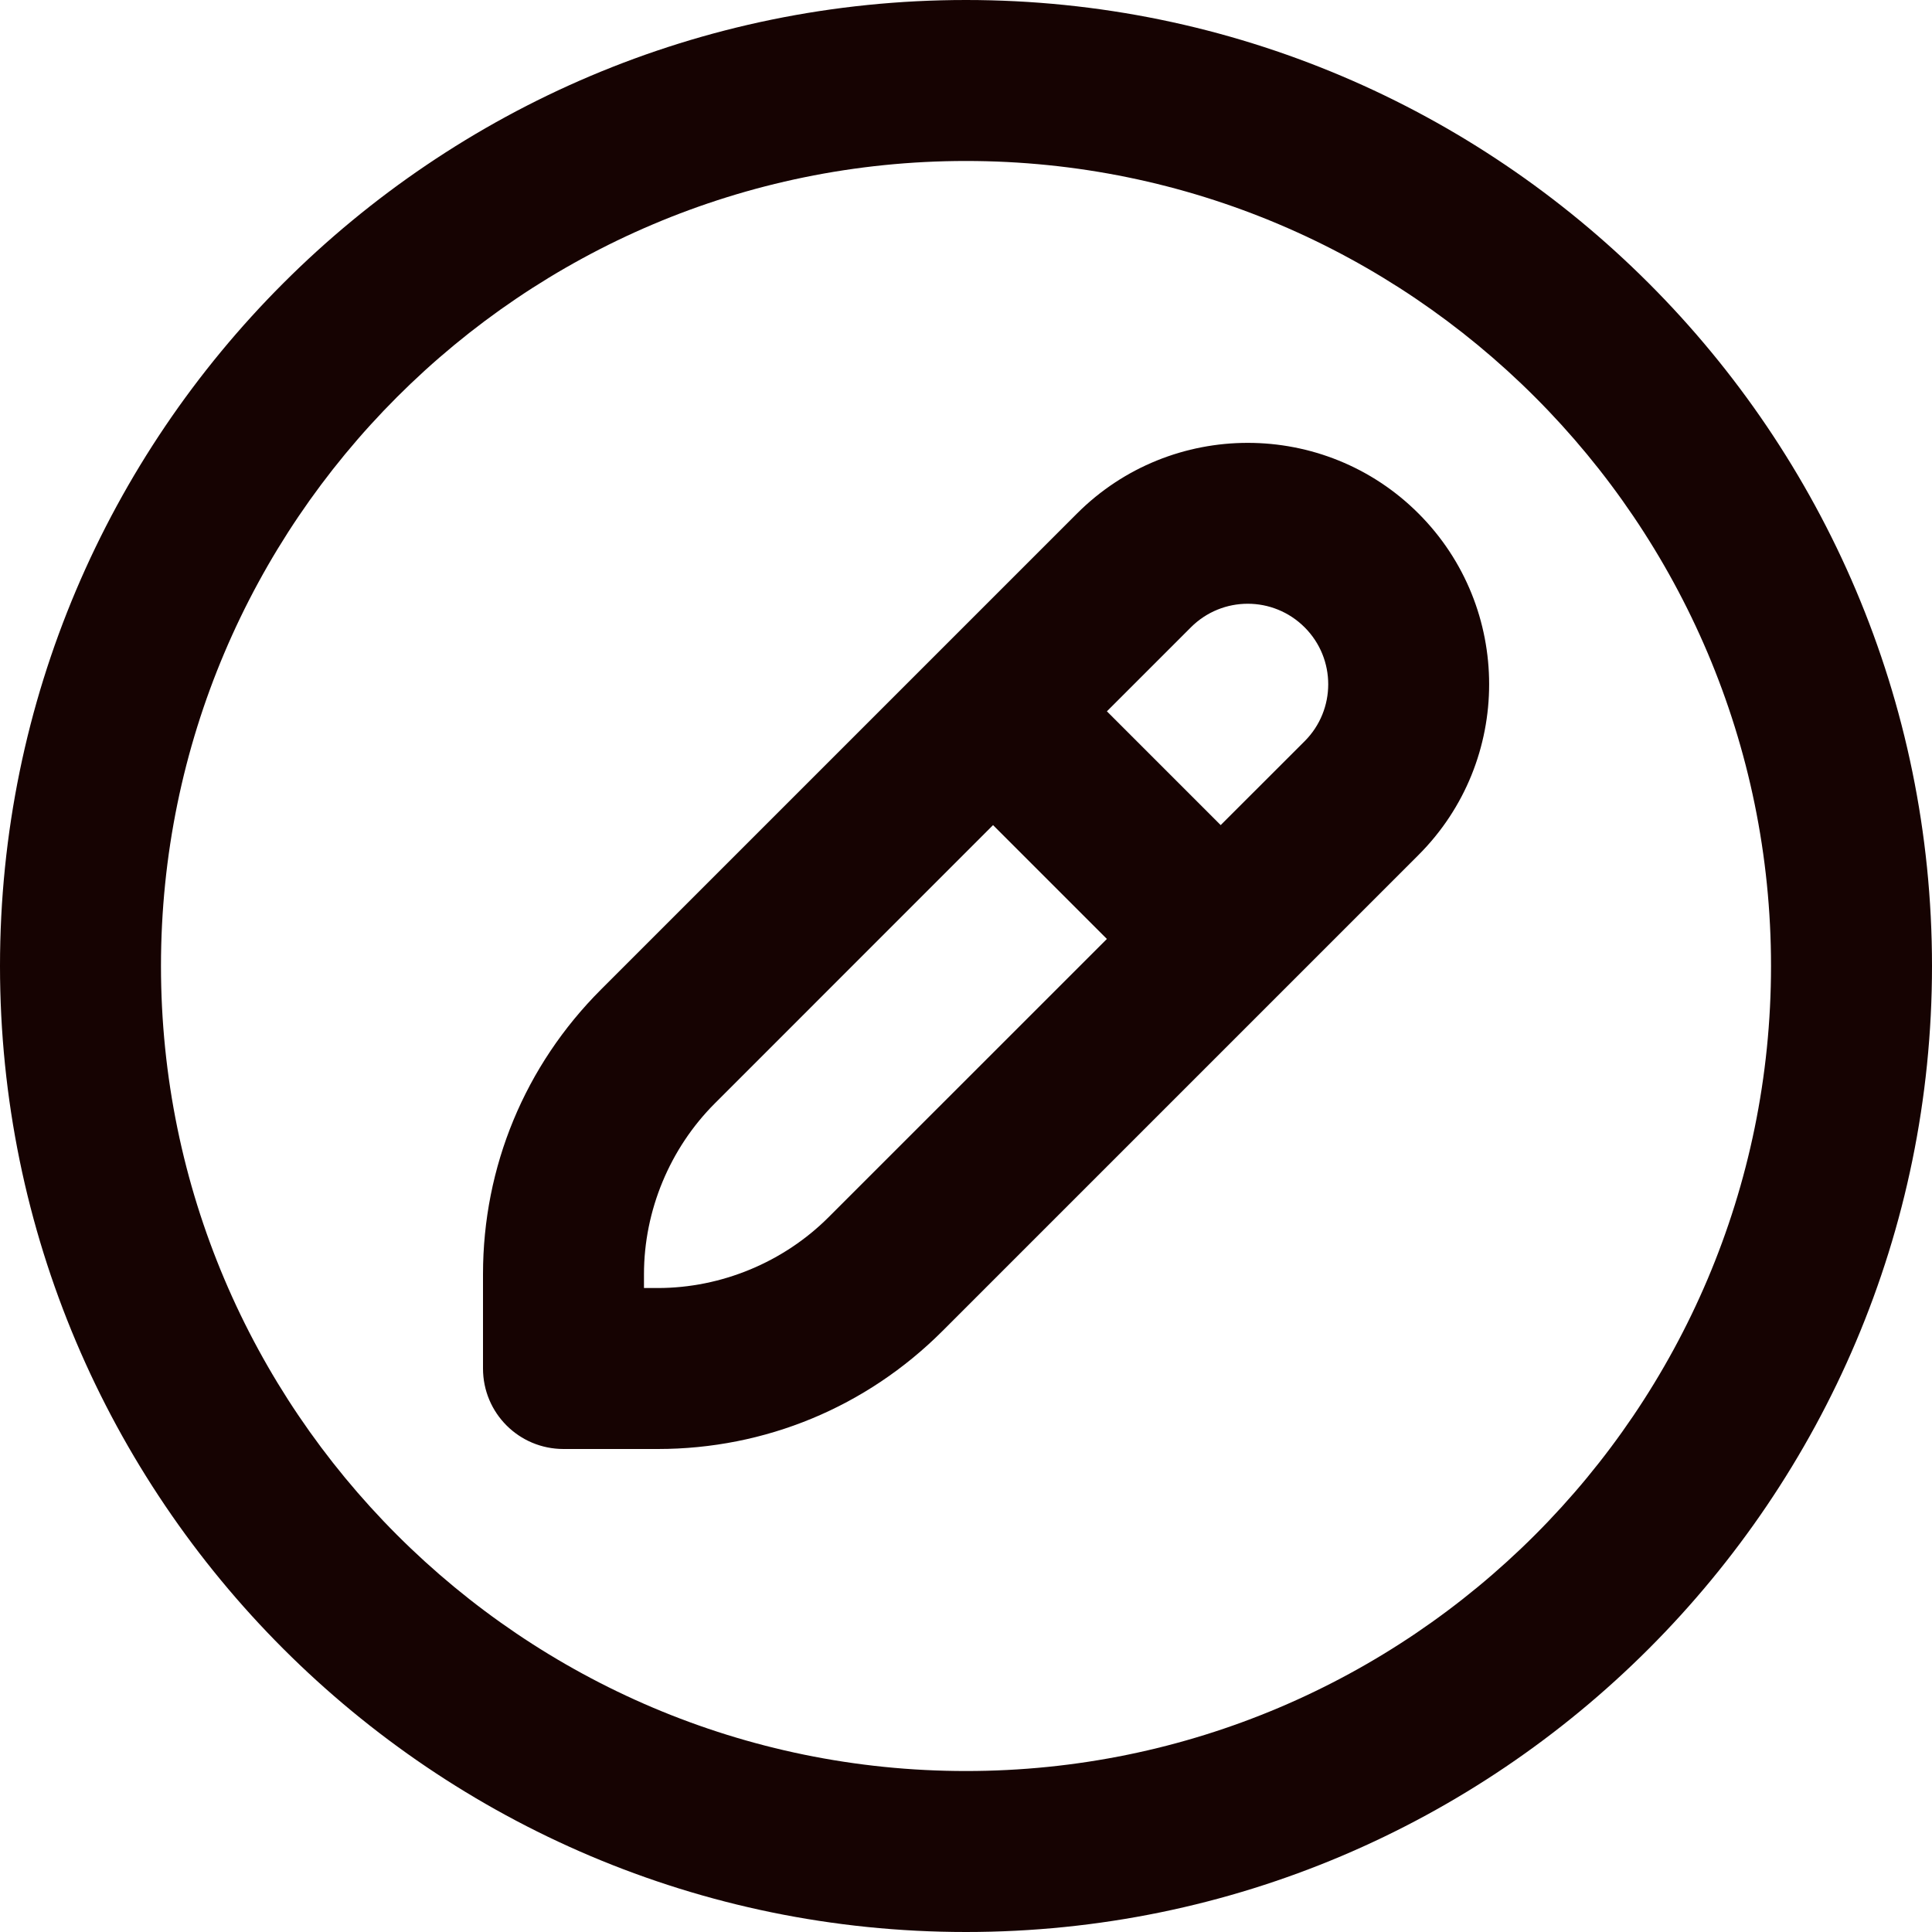 <svg width="28" height="28" viewBox="0 0 28 28" fill="none" xmlns="http://www.w3.org/2000/svg">
<g clip-path="url(#clip0_550_679)">
<path d="M14 0C6.28 0 0 6.28 0 14C0 21.72 6.28 28 14 28C21.72 28 28 21.72 28 14C28 6.28 21.72 0 14 0ZM14 25.667C7.567 25.667 2.333 20.433 2.333 14C2.333 7.567 7.567 2.333 14 2.333C20.433 2.333 25.667 7.567 25.667 14C25.667 20.433 20.433 25.667 14 25.667ZM15.609 7.442L8.709 14.342C7.608 15.443 7 16.909 7 18.466V19.833C7 20.479 7.521 21 8.167 21H9.534C11.091 21 12.557 20.392 13.658 19.291L20.558 12.391C21.923 11.026 21.923 8.807 20.558 7.442C19.193 6.077 16.974 6.077 15.609 7.442ZM12.008 17.641C11.356 18.293 10.454 18.667 9.534 18.667H9.333V18.466C9.333 17.546 9.707 16.644 10.359 15.992L14.392 11.958L16.042 13.608L12.008 17.641ZM18.908 10.742L17.691 11.958L16.042 10.309L17.259 9.092C17.715 8.636 18.452 8.636 18.908 9.092C19.364 9.548 19.363 10.287 18.908 10.742Z" fill="#160302"/>
</g>
<defs>
<clipPath id="clip0_550_679">
<rect width="28" height="28" fill="white"/>
</clipPath>
</defs>
</svg>
